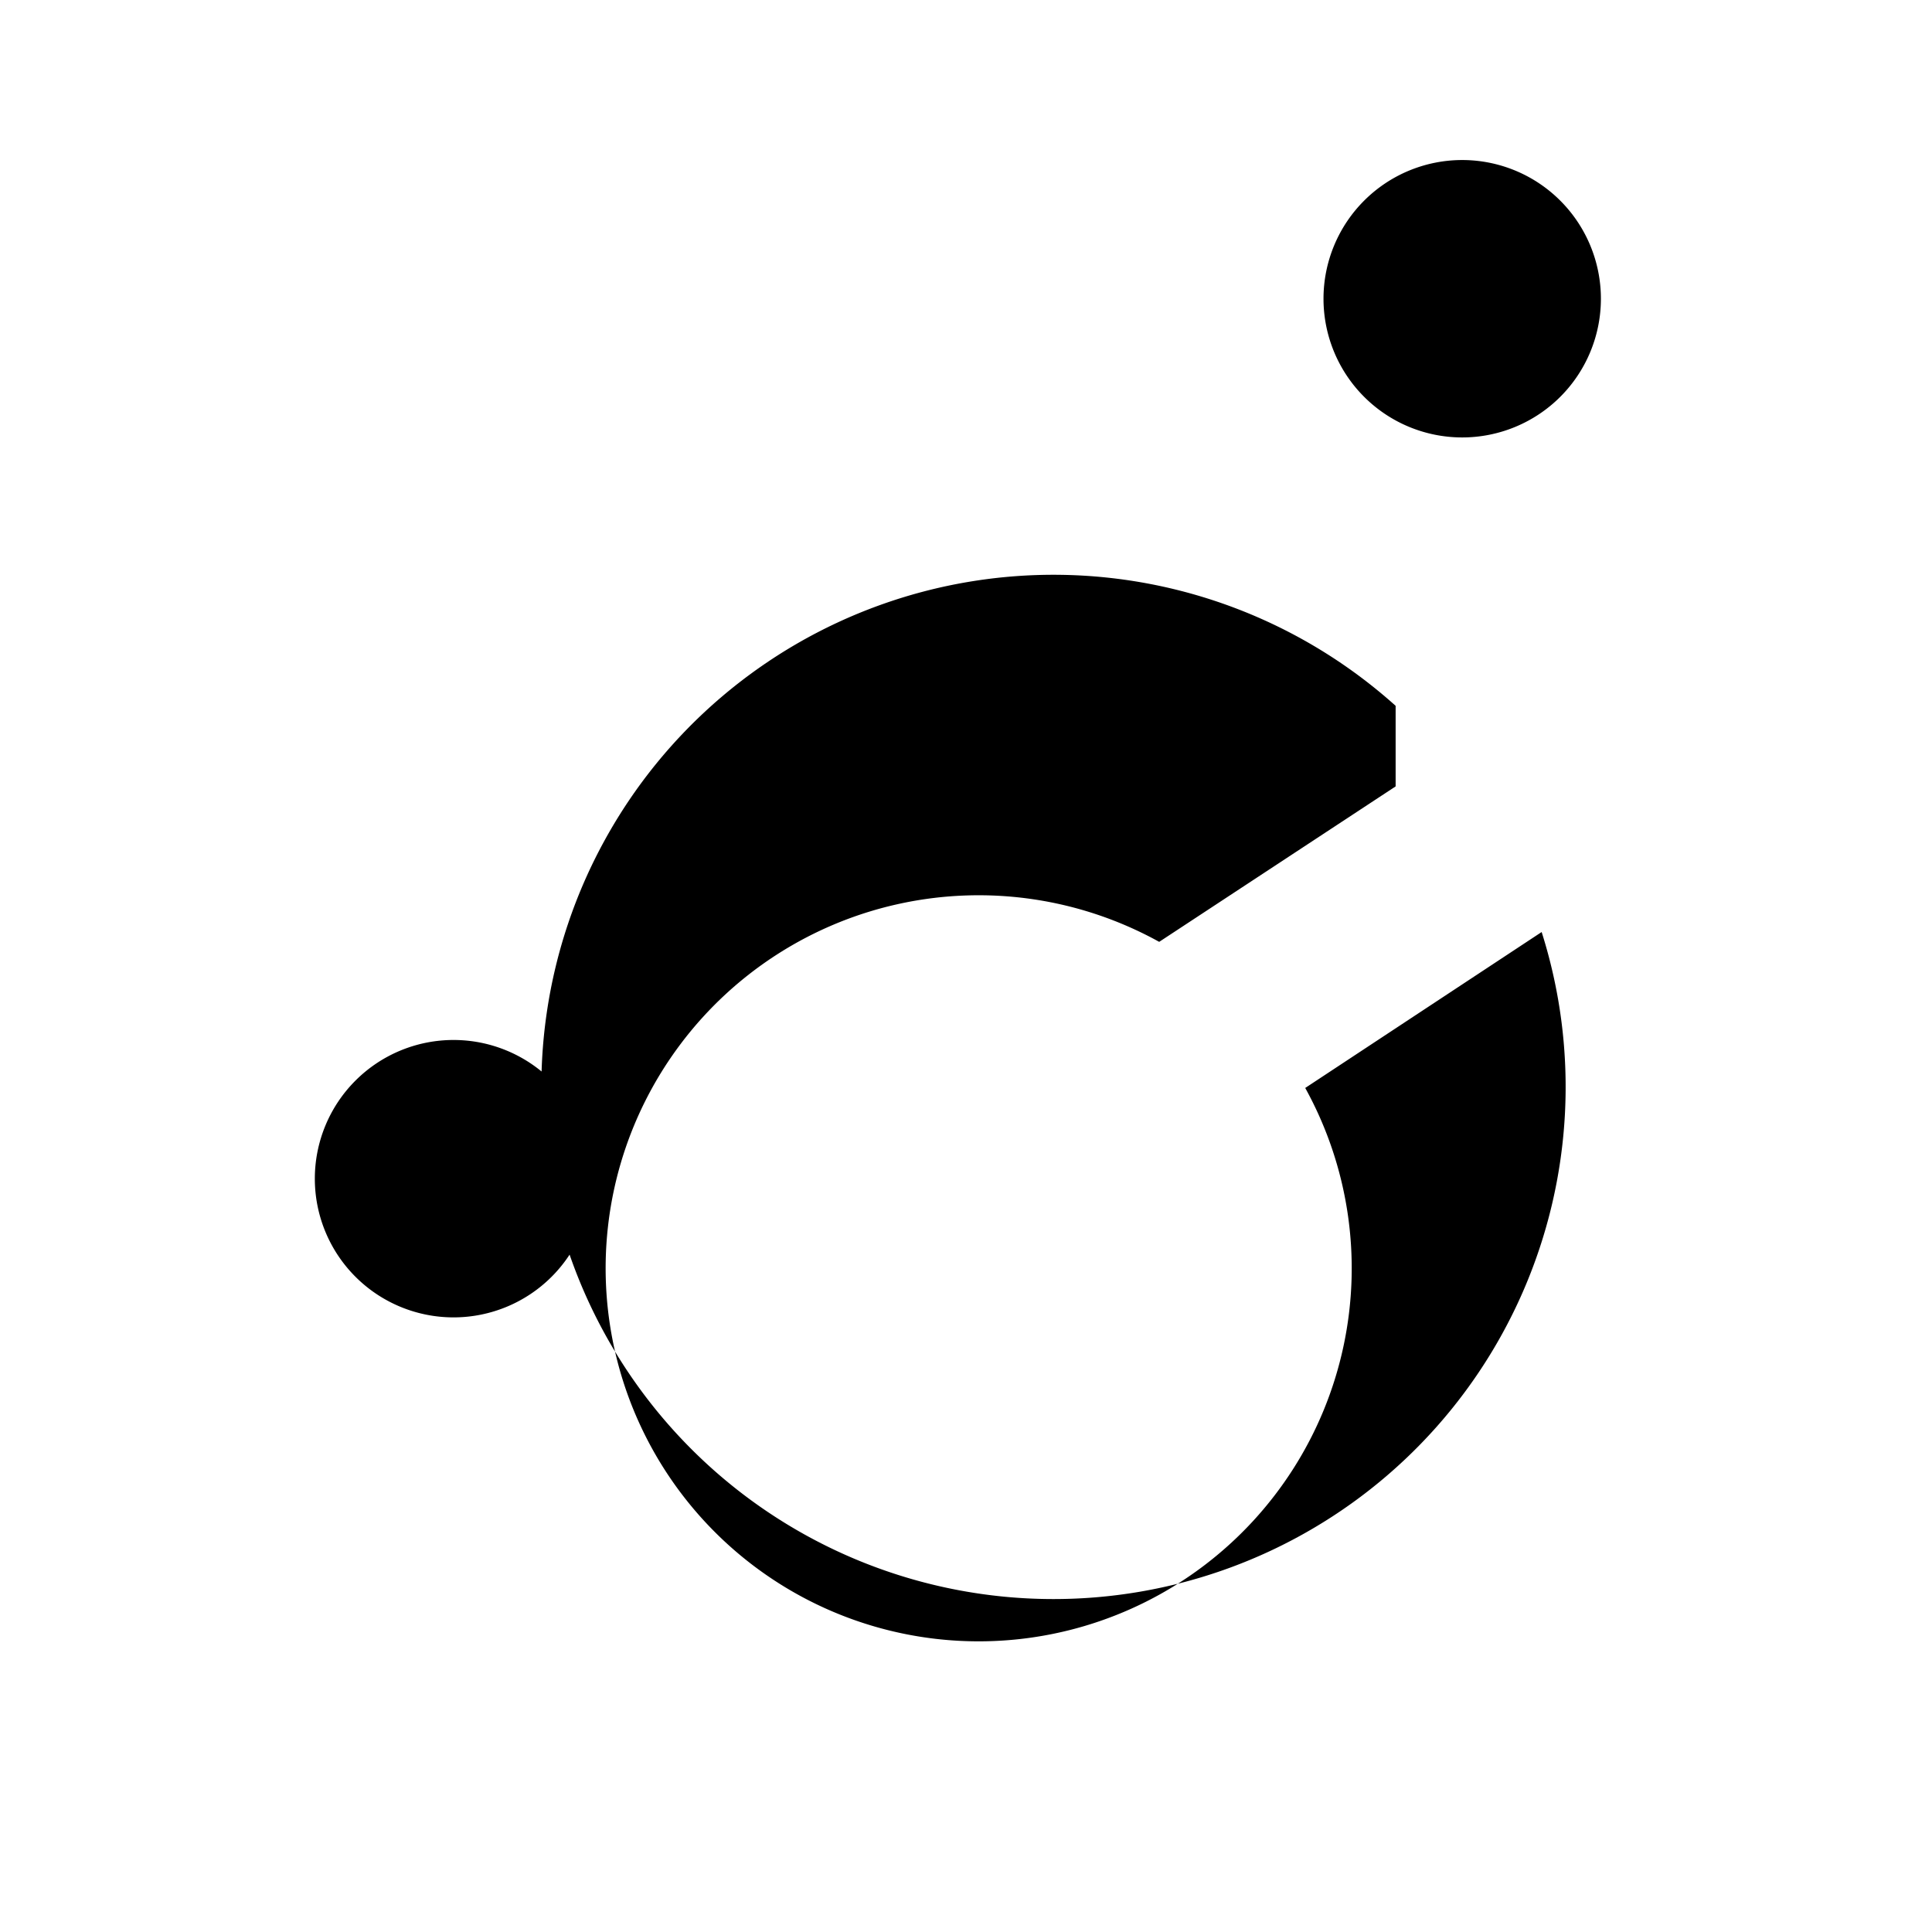 <svg viewBox="0 0 24 24" xmlns="http://www.w3.org/2000/svg">
  <path fill="currentColor" d="M18.164 7.931V5.434a1.723 1.723 0 1 0-1.723-1.723 1.723 1.723 0 0 0 1.723 1.723zm-.827 1.838L14.4 11.7a4.634 4.634 0 1 0 1.814 1.815l2.937-1.937a6.362 6.362 0 1 1-1.814-2.81zM5.634 16.365a1.723 1.723 0 1 1 1.723-1.723 1.723 1.723 0 0 1-1.723 1.723z"/>
</svg>